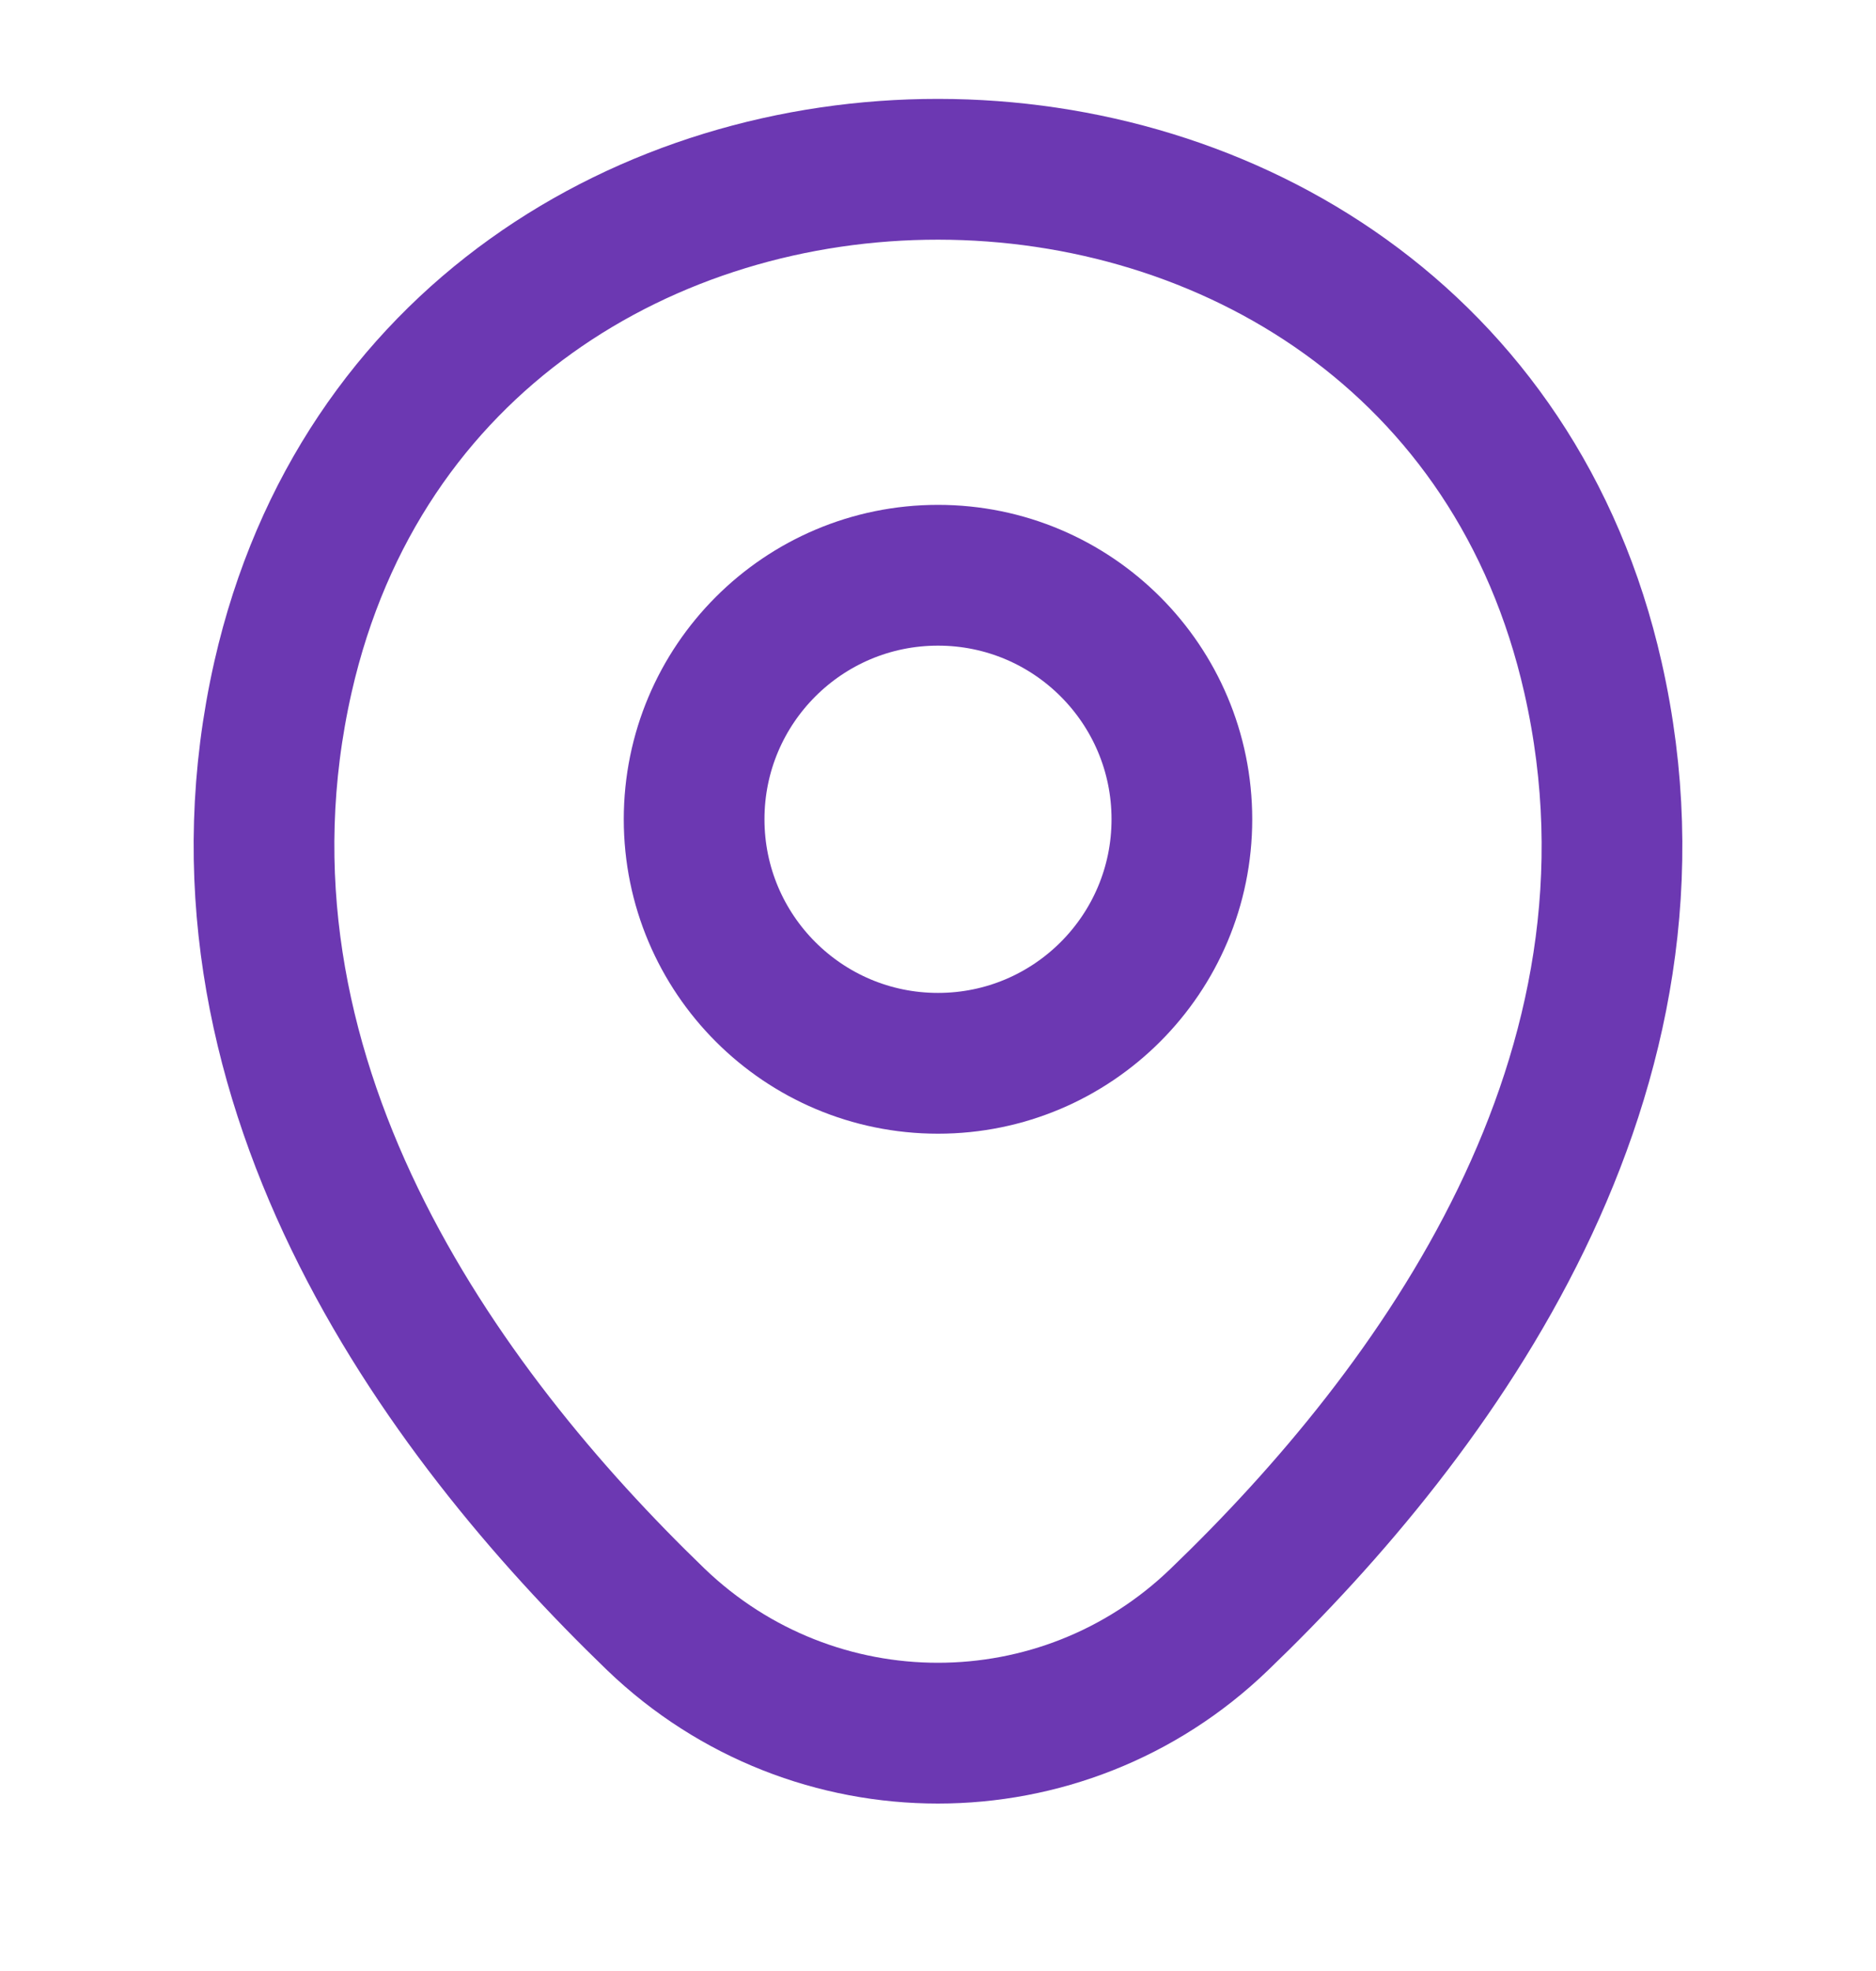 <svg width="20" height="21" viewBox="0 0 20 21" fill="none" xmlns="http://www.w3.org/2000/svg">
<path d="M10 11.329C11.436 11.329 12.6 10.165 12.6 8.729C12.6 7.293 11.436 6.129 10 6.129C8.564 6.129 7.4 7.293 7.4 8.729C7.4 10.165 8.564 11.329 10 11.329Z" stroke="#6C38B2" stroke-width="1.5"/>
<path d="M3.017 7.212C4.658 -0.005 15.35 0.004 16.983 7.22C17.942 11.454 15.308 15.037 13 17.254C11.325 18.87 8.675 18.87 6.992 17.254C4.692 15.037 2.058 11.445 3.017 7.212Z" stroke="#6C38B2" stroke-width="1.5"/>
</svg>
